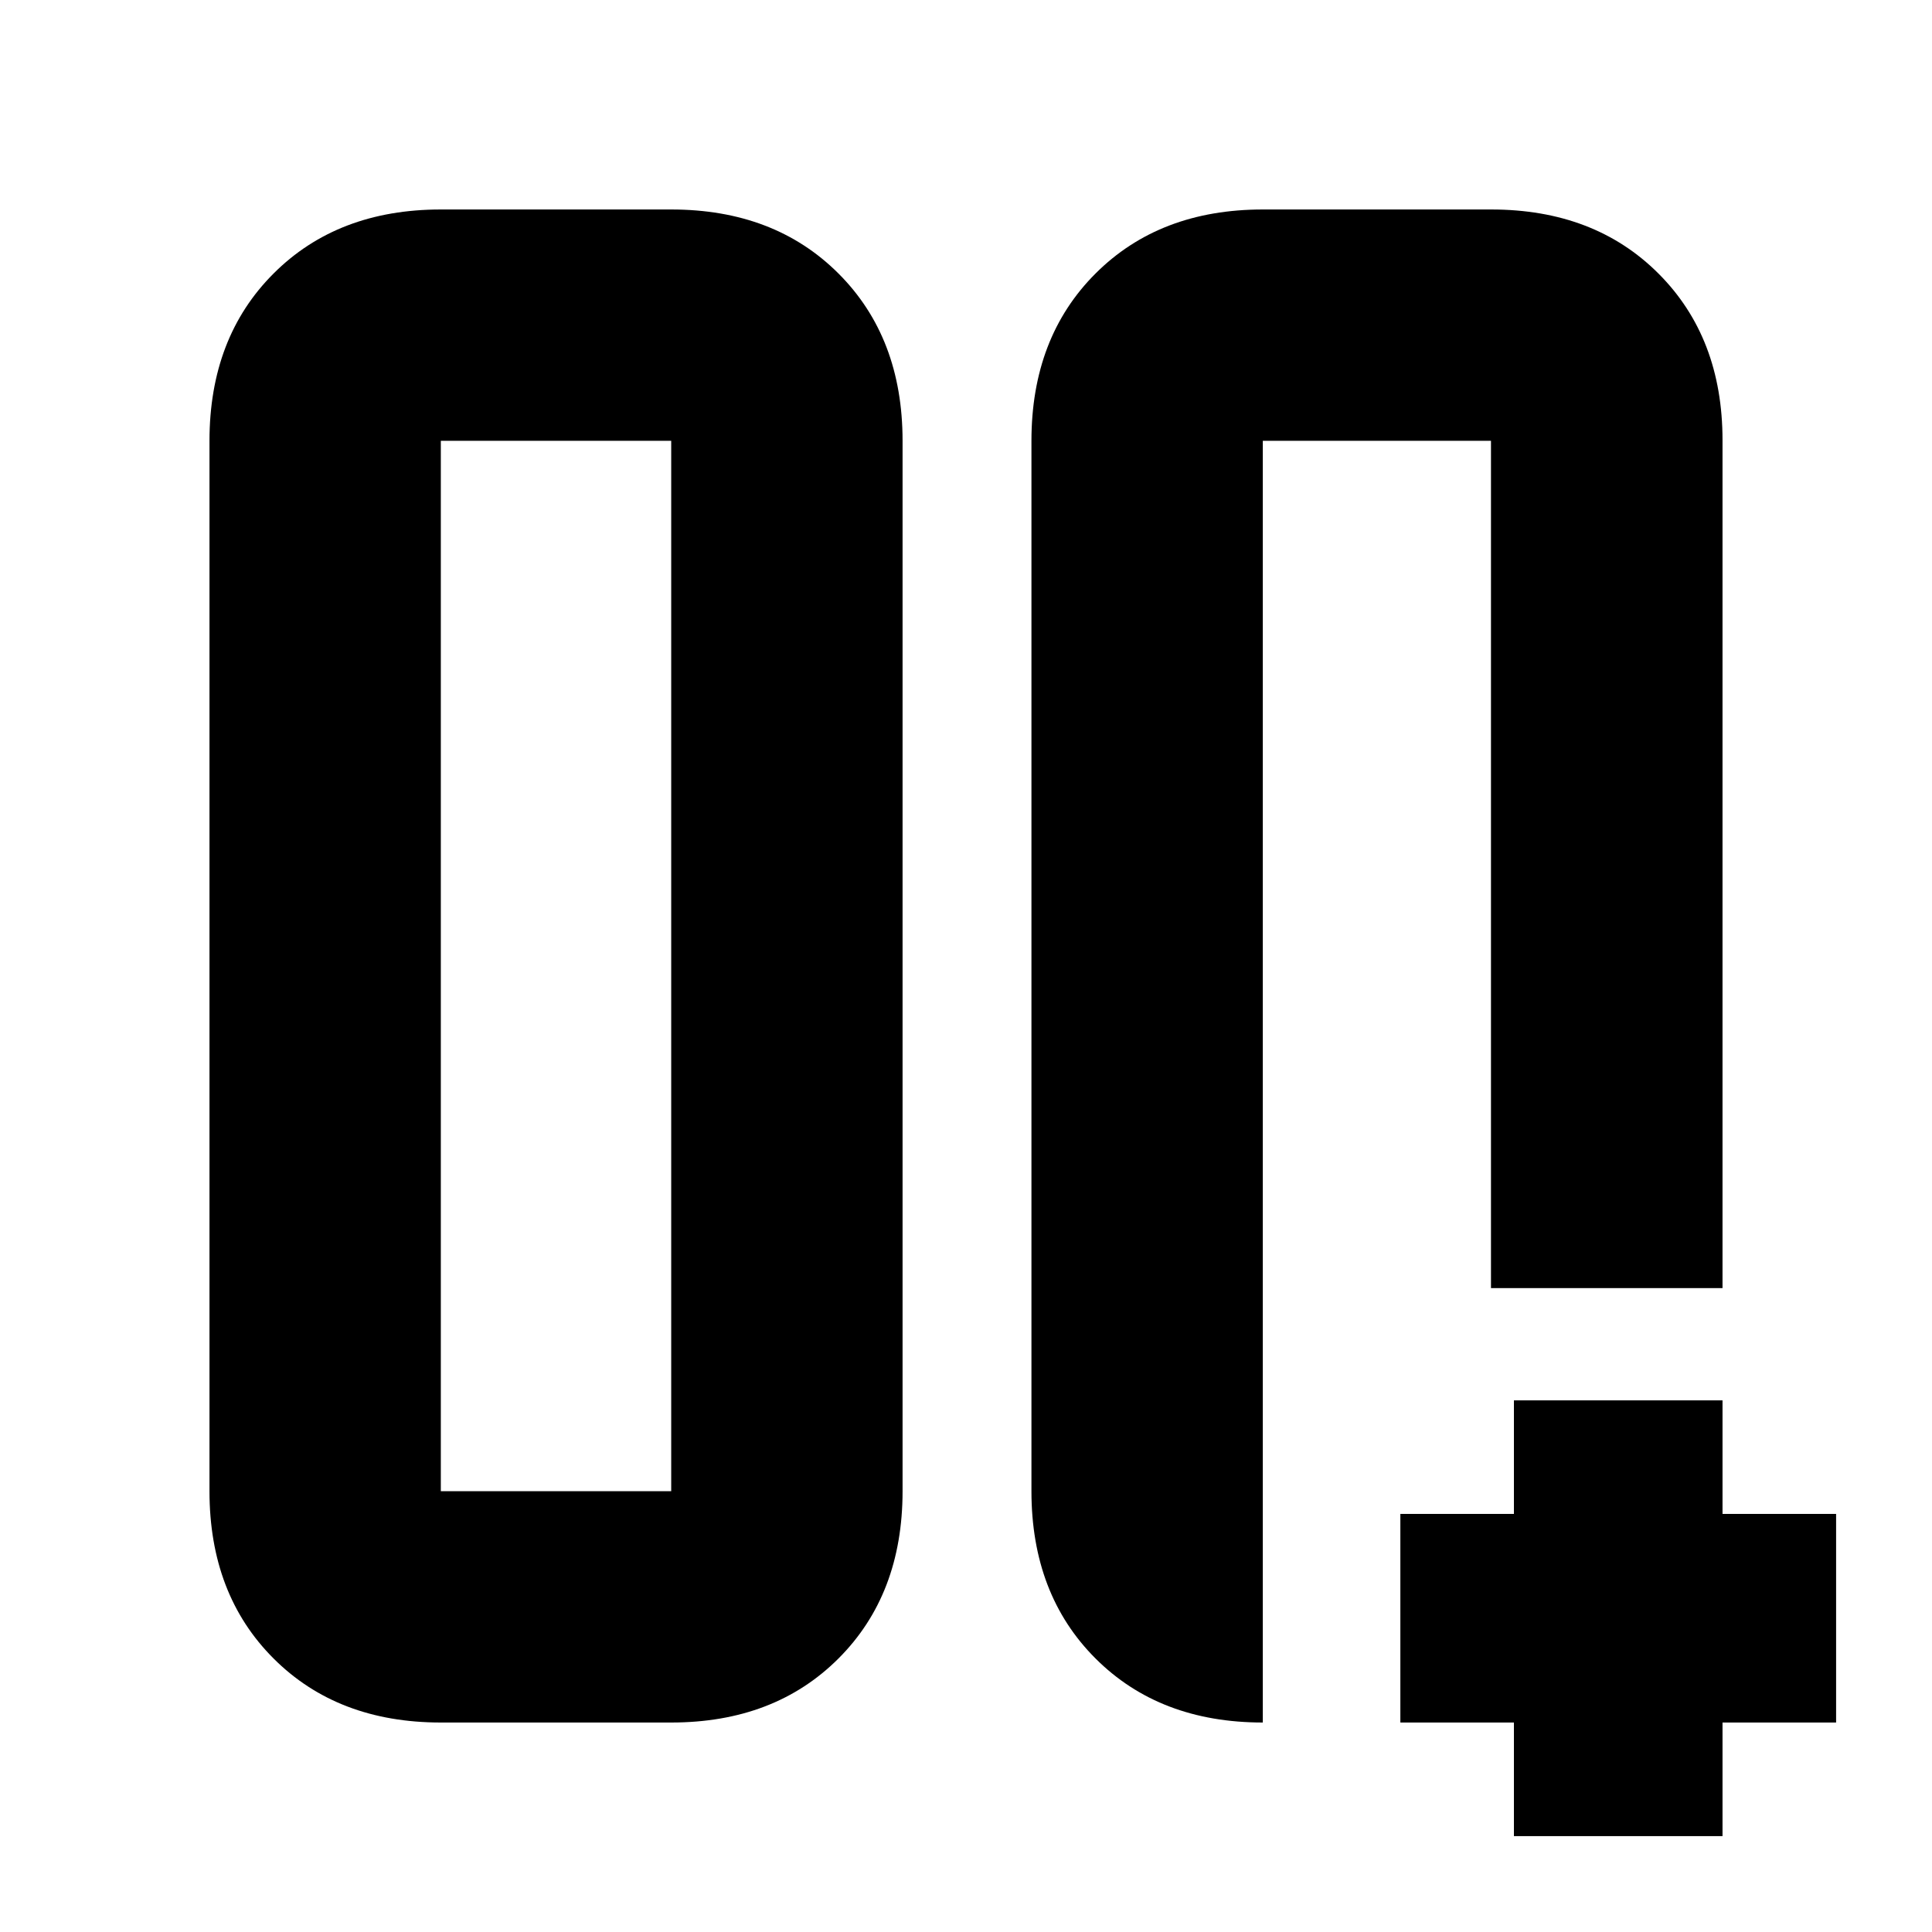 <svg xmlns="http://www.w3.org/2000/svg" height="20" viewBox="0 -960 960 960" width="20"><path d="M740.96-740.96h1.56H640.79h2.8-16.11 113.48Zm-228.44 0q0-51.3 31.83-83.12 31.83-31.83 83.13-31.83h113.48q51.3 0 83.12 31.83 31.83 31.82 31.83 82.82v421.3H740.86v-421H627.48v636.87q-51.3 0-83.13-31.83-31.83-31.82-31.83-83.12v-521.92ZM219.04-104.09q-51.3 0-83.12-31.83-31.83-31.82-31.83-83.12v-521.92q0-51.3 31.83-83.12 31.82-31.83 83.12-31.83h114.48q51.3 0 83.13 31.83 31.83 31.82 31.83 83.12v521.92q0 51.3-31.83 83.12-31.83 31.83-83.13 31.83H219.04Zm114.48-636.87H219.04v521.92h114.48v-521.92Zm0 0H219.04h114.48ZM752.26-47.65v-56.44h-56.43v-103.65h56.43v-56.43h103.65v56.43h56.44v103.65h-56.44v56.44H752.26Z"/></svg>